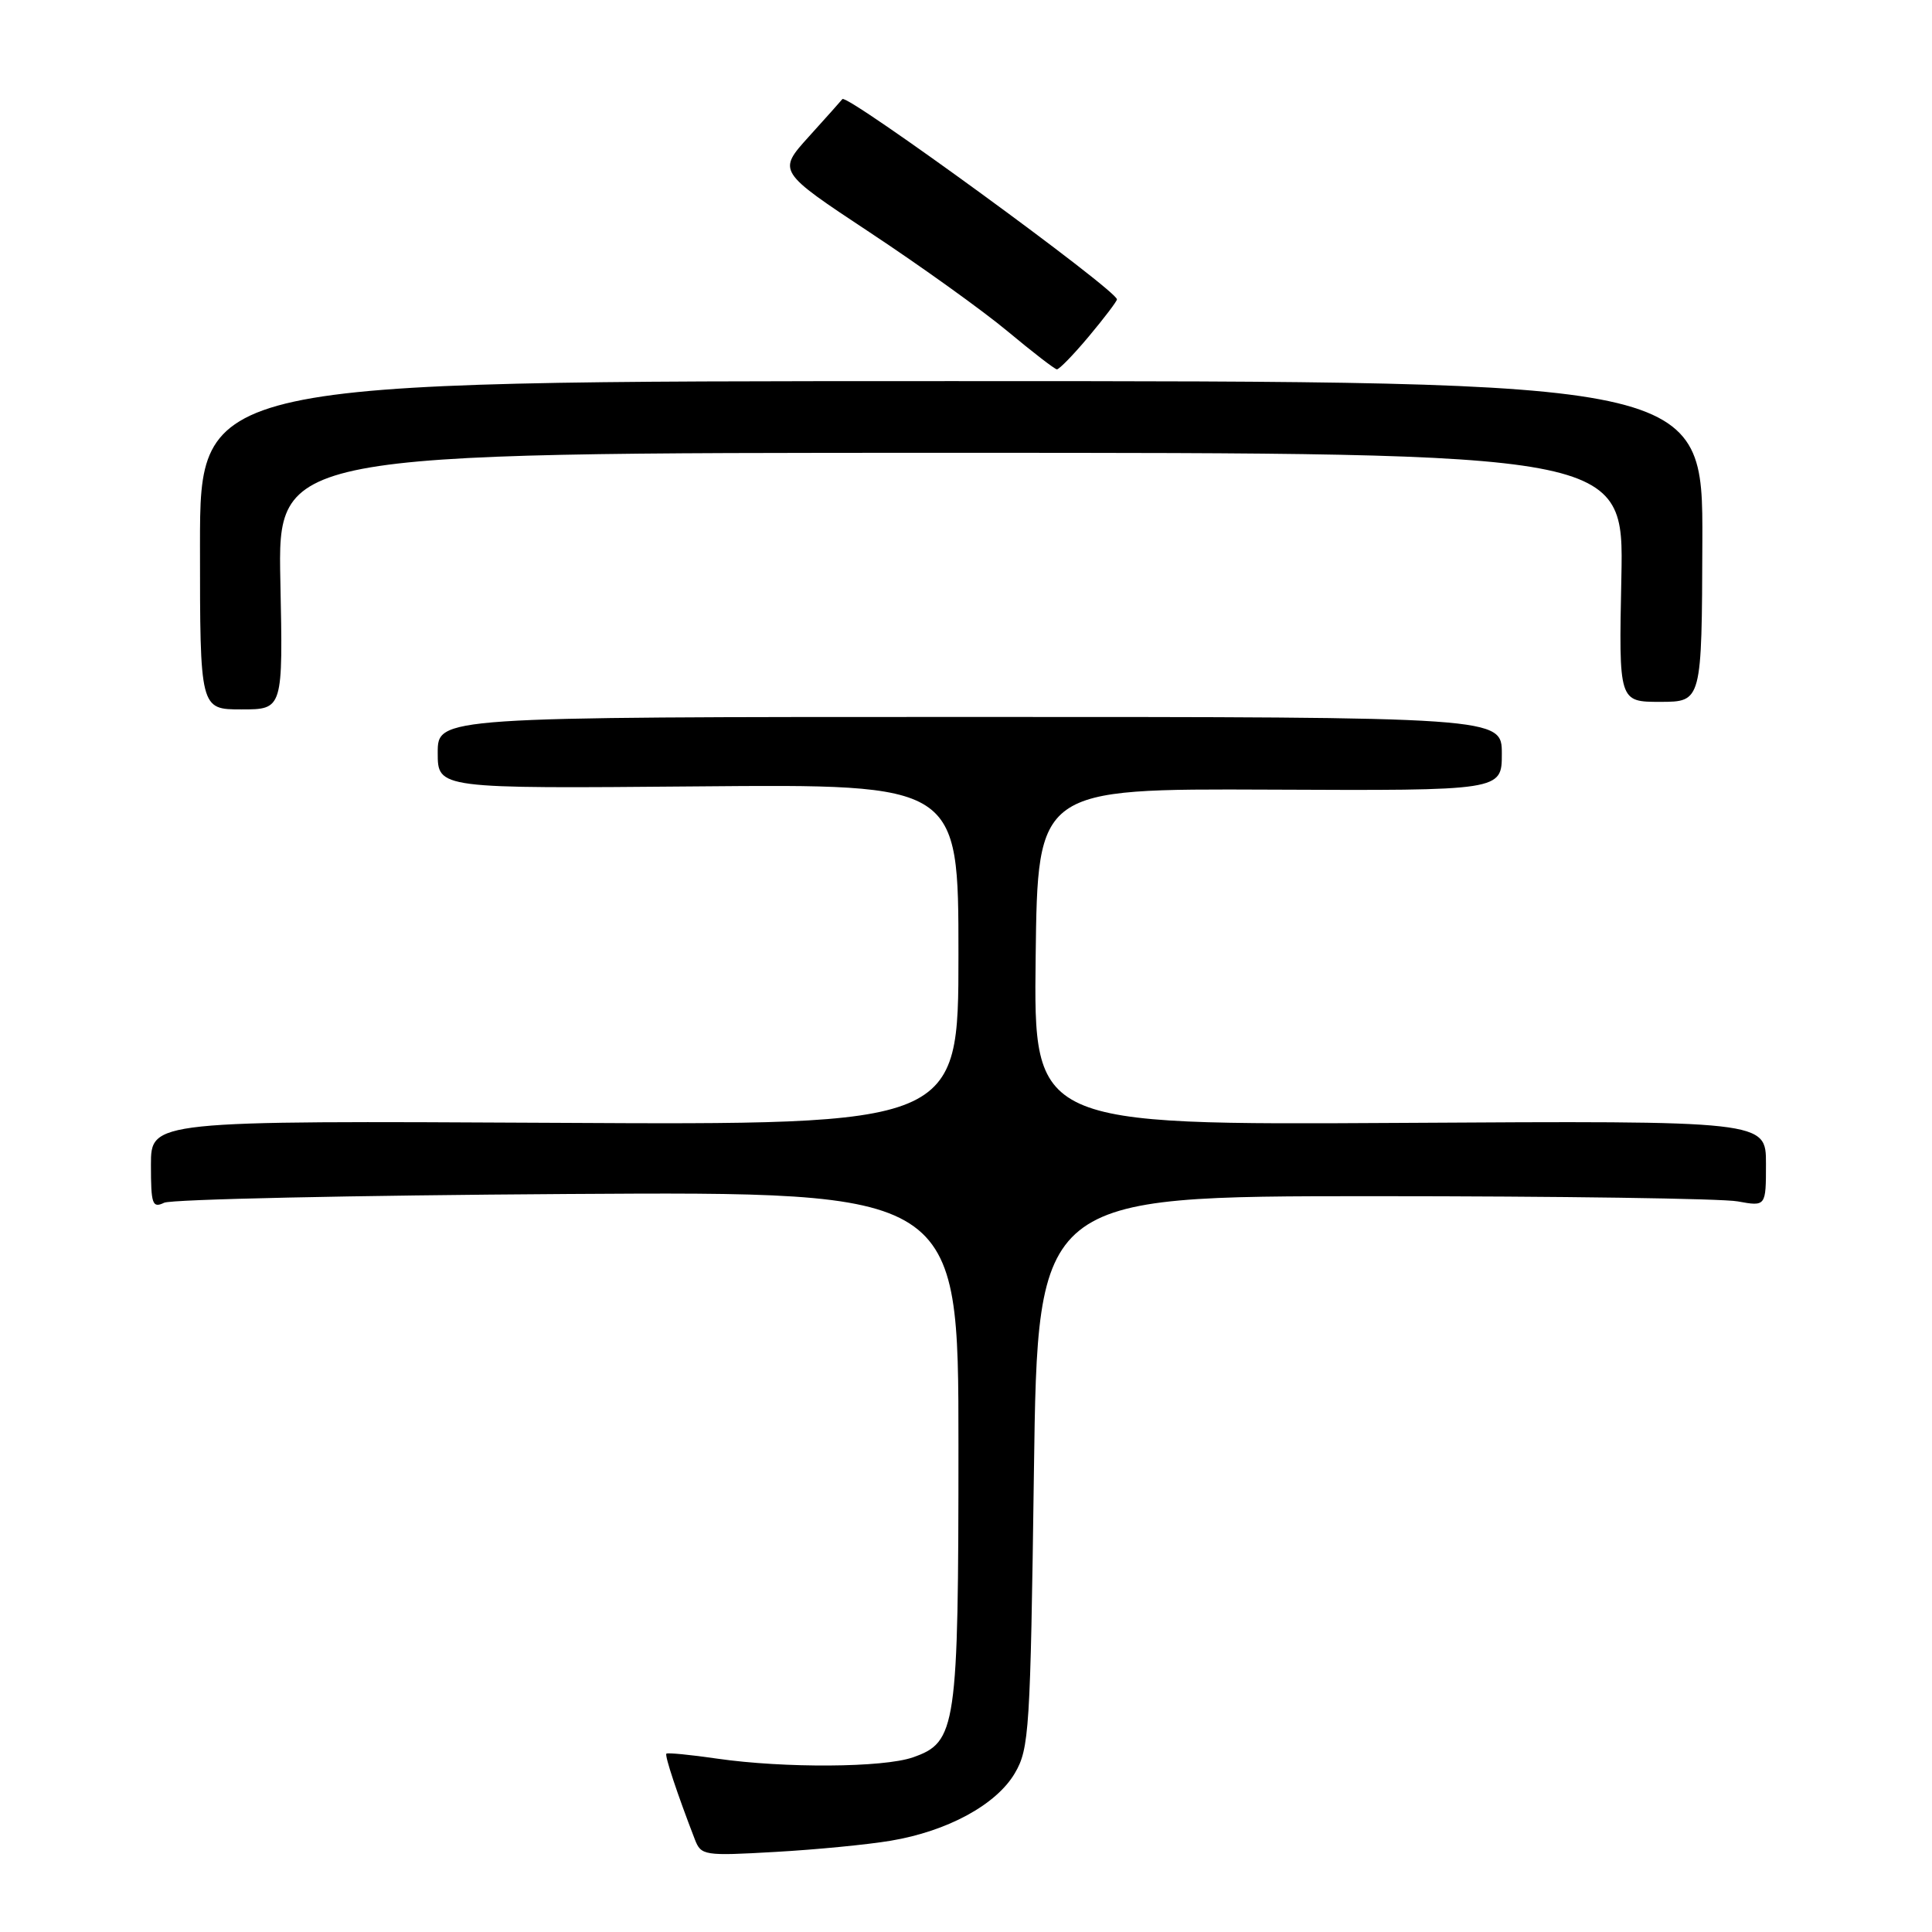 <?xml version="1.0" encoding="UTF-8" standalone="no"?>
<!DOCTYPE svg PUBLIC "-//W3C//DTD SVG 1.1//EN" "http://www.w3.org/Graphics/SVG/1.1/DTD/svg11.dtd" >
<svg xmlns="http://www.w3.org/2000/svg" xmlns:xlink="http://www.w3.org/1999/xlink" version="1.1" viewBox="0 0 256 256">
 <g >
 <path fill="currentColor"
d=" M 118.00 243.91 C 125.55 242.65 132.02 239.13 134.47 234.96 C 136.38 231.70 136.53 229.38 137.00 195.00 C 137.50 158.50 137.50 158.50 182.00 158.50 C 206.48 158.50 228.19 158.81 230.25 159.19 C 234.00 159.87 234.00 159.87 234.00 154.19 C 234.00 148.50 234.00 148.50 185.48 148.79 C 136.96 149.07 136.96 149.07 137.23 126.79 C 137.50 104.50 137.50 104.50 168.25 104.63 C 199.00 104.77 199.00 104.77 199.00 99.88 C 199.00 95.00 199.00 95.00 128.50 95.00 C 58.00 95.00 58.00 95.00 58.00 99.75 C 58.00 104.50 58.00 104.50 92.50 104.20 C 127.00 103.90 127.00 103.90 127.00 126.48 C 127.00 149.07 127.00 149.07 73.50 148.78 C 20.00 148.50 20.00 148.50 20.00 154.36 C 20.00 159.59 20.19 160.12 21.75 159.37 C 22.71 158.91 46.79 158.39 75.25 158.21 C 127.00 157.89 127.00 157.89 127.00 191.47 C 127.00 229.03 126.73 230.85 120.96 232.86 C 117.04 234.23 103.94 234.31 95.04 233.03 C 91.48 232.51 88.45 232.22 88.30 232.37 C 88.05 232.62 89.75 237.72 92.07 243.73 C 92.90 245.87 93.28 245.93 102.72 245.39 C 108.10 245.09 114.97 244.42 118.00 243.91 Z  M 37.15 77.00 C 36.80 60.00 36.80 60.00 125.99 60.00 C 215.17 60.00 215.17 60.00 214.84 76.50 C 214.50 93.00 214.50 93.00 220.00 93.00 C 225.50 92.99 225.50 92.99 225.57 71.75 C 225.64 50.50 225.64 50.50 126.07 50.50 C 26.50 50.50 26.50 50.50 26.50 72.25 C 26.50 94.00 26.50 94.00 32.00 94.00 C 37.50 94.00 37.50 94.00 37.15 77.00 Z  M 144.29 44.56 C 146.33 42.12 148.00 39.92 148.00 39.67 C 148.00 38.46 112.21 12.36 111.62 13.13 C 111.47 13.33 109.47 15.57 107.18 18.10 C 103.02 22.70 103.02 22.70 115.26 30.80 C 121.99 35.25 130.20 41.14 133.50 43.89 C 136.80 46.64 139.74 48.91 140.04 48.94 C 140.33 48.97 142.25 47.00 144.29 44.56 Z "/>
</g>
</svg>